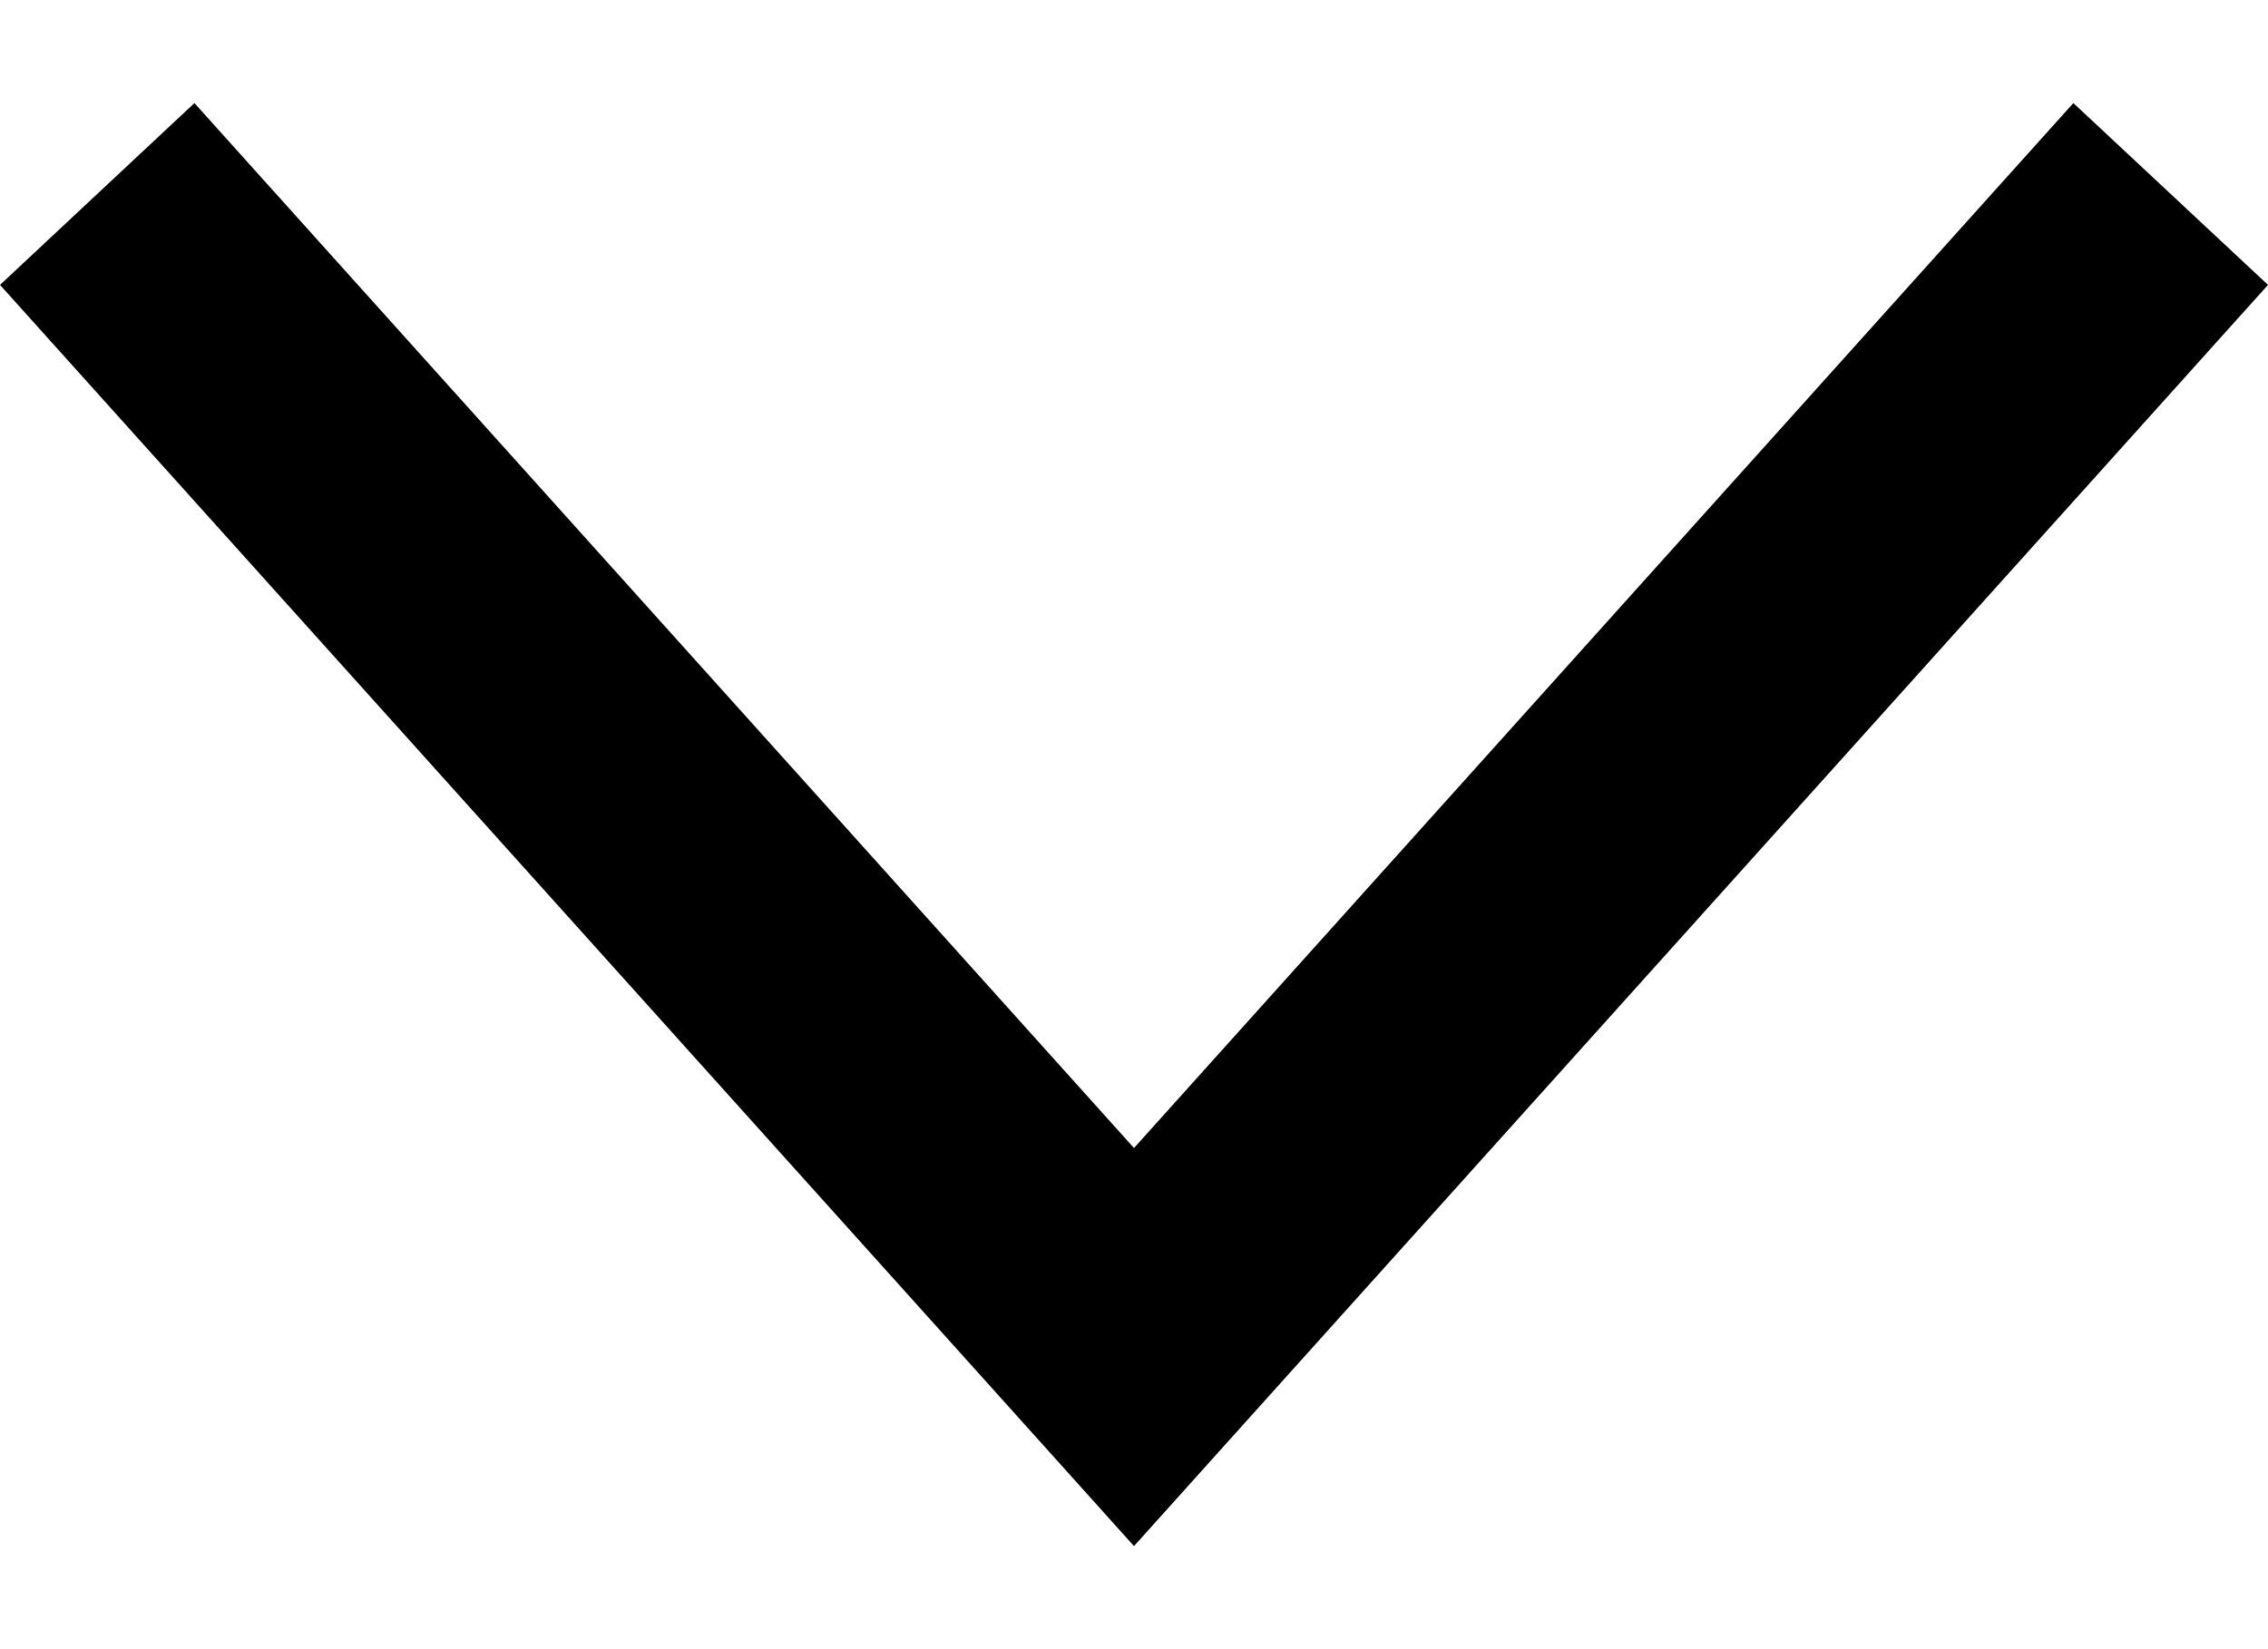 <?xml version="1.0" encoding="utf-8"?><svg width="11" height="8" xmlns="http://www.w3.org/2000/svg" viewBox="0 0 11 8"><path fill-rule="evenodd" clip-rule="evenodd" d="M5.5 7.5L11 1.382 10.056.5 5.5 5.569.943.5 0 1.382 5.5 7.5z"/></svg>